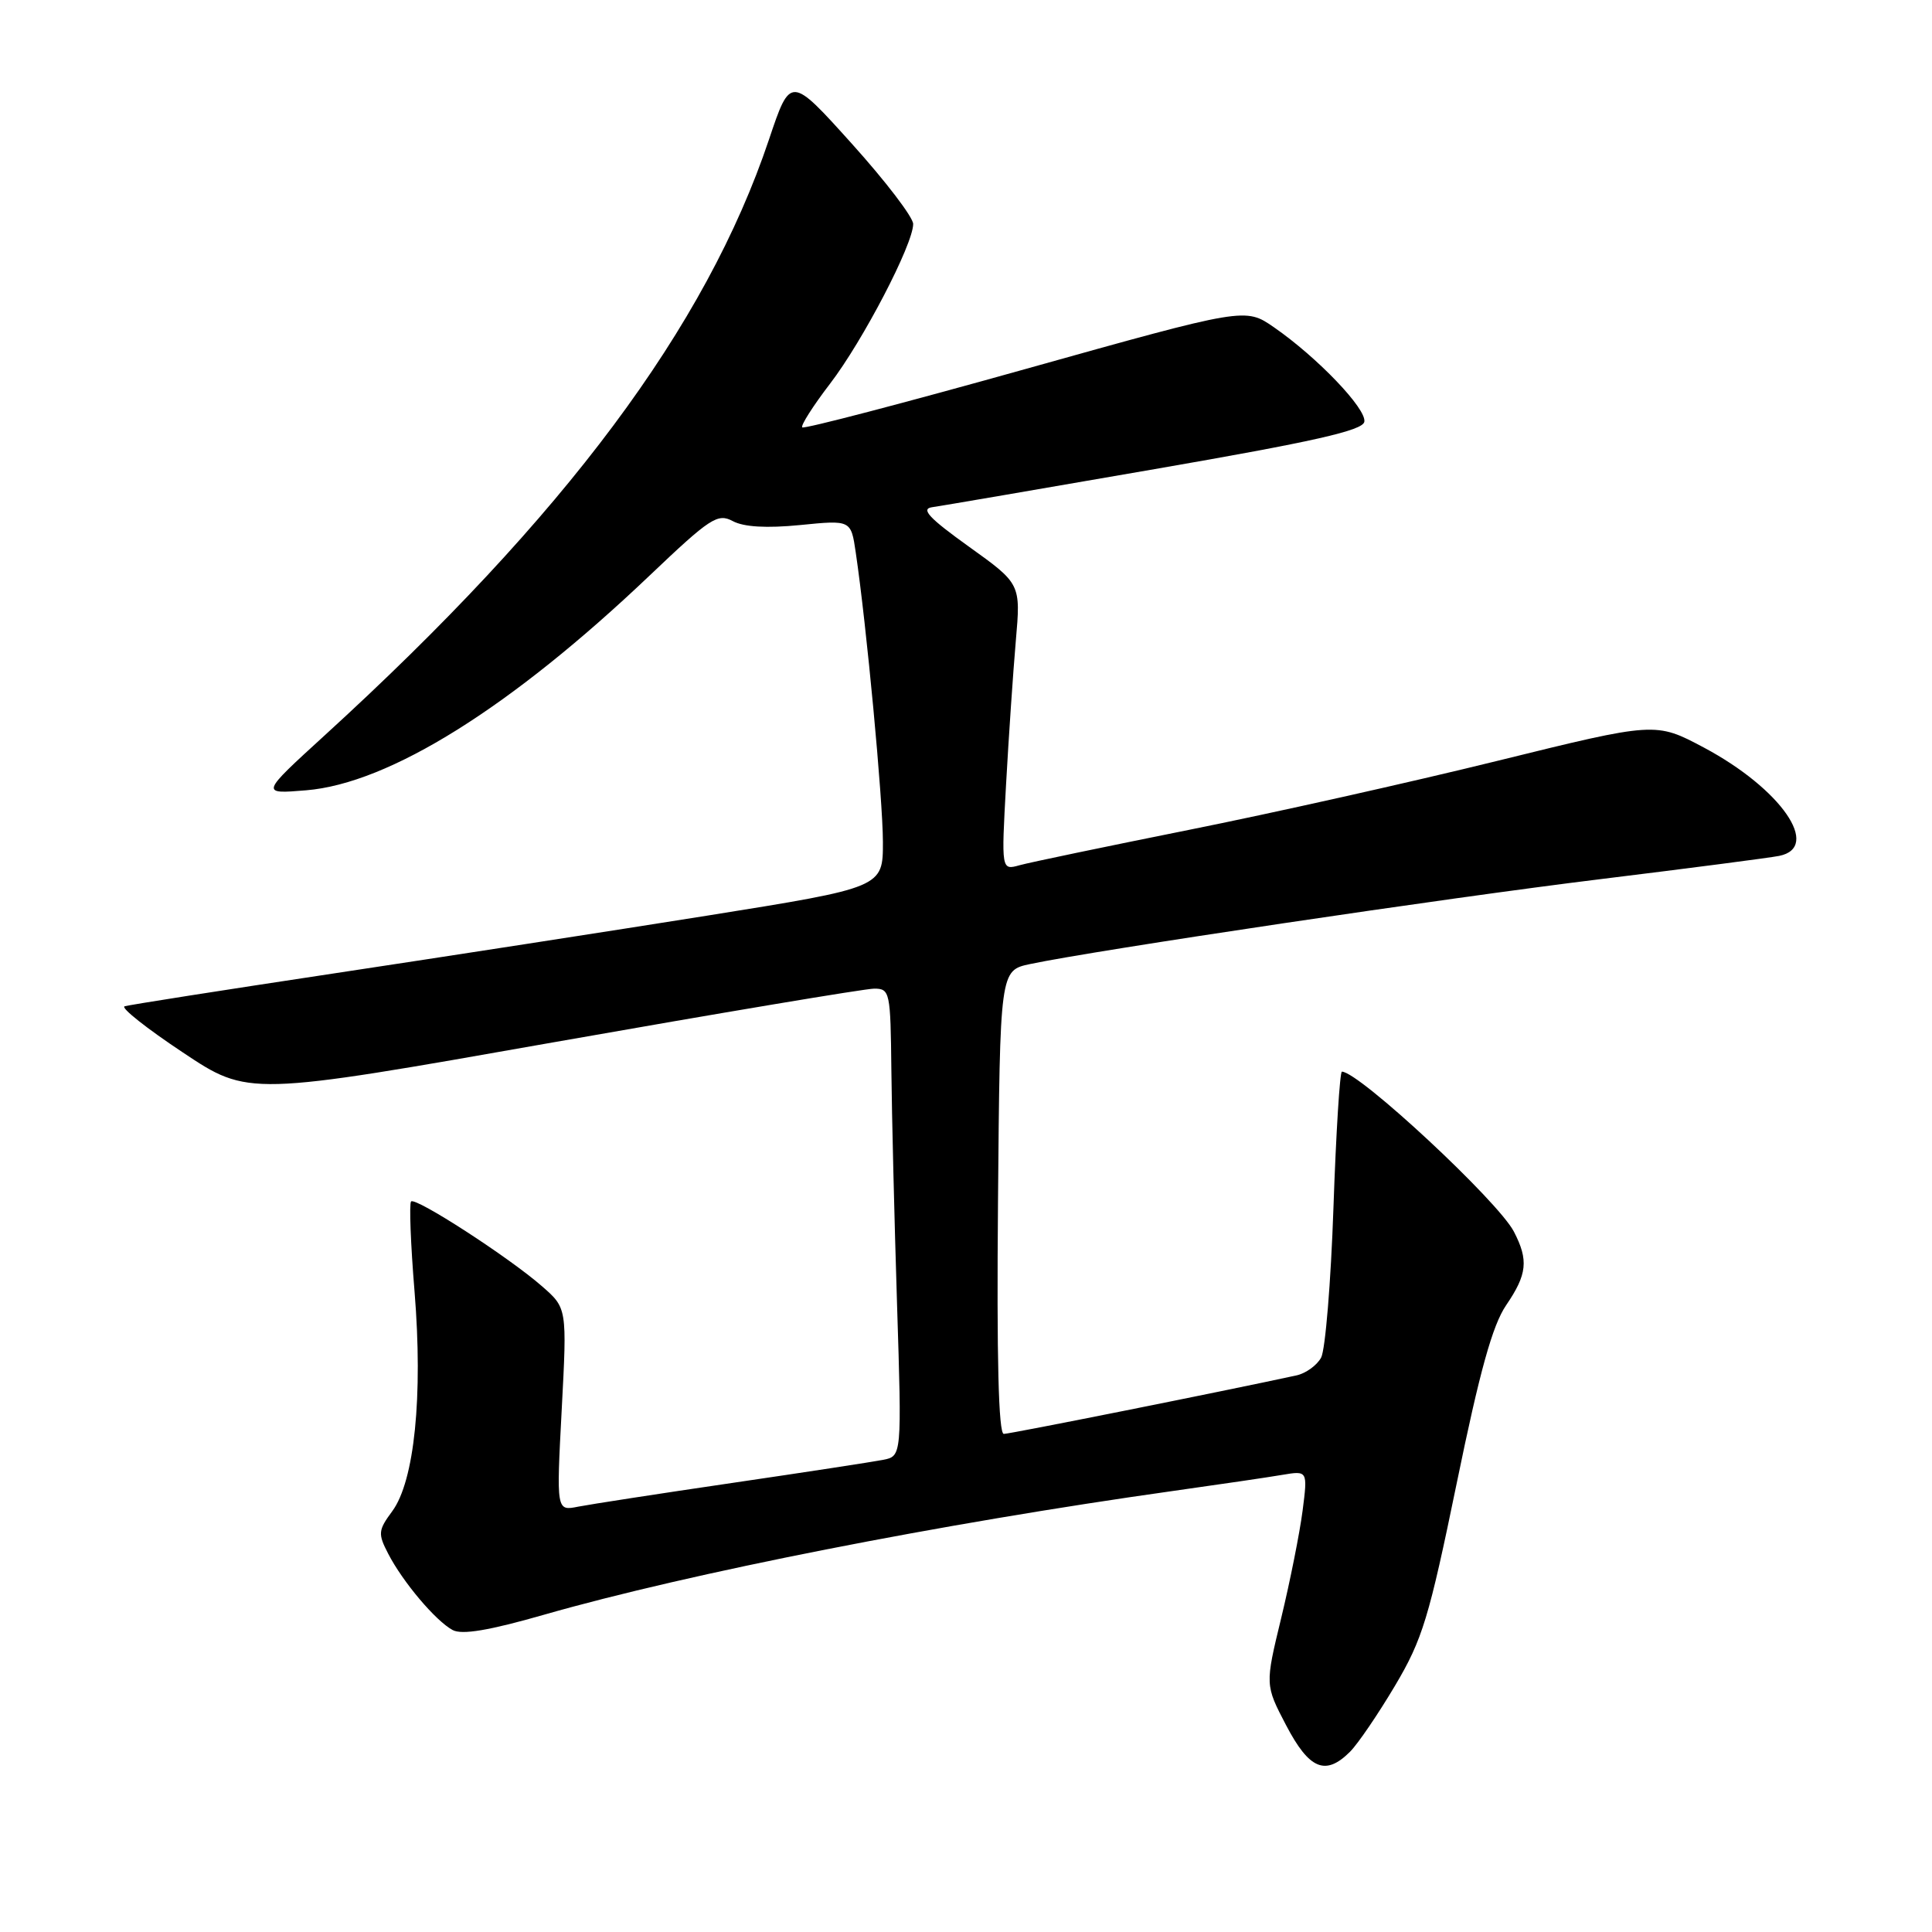 <?xml version="1.0" encoding="UTF-8" standalone="no"?>
<!DOCTYPE svg PUBLIC "-//W3C//DTD SVG 1.1//EN" "http://www.w3.org/Graphics/SVG/1.1/DTD/svg11.dtd" >
<svg xmlns="http://www.w3.org/2000/svg" xmlns:xlink="http://www.w3.org/1999/xlink" version="1.1" viewBox="0 0 256 256">
 <g >
 <path fill="currentColor"
d=" M 178.89 232.11 C 179.93 231.07 182.61 227.13 184.85 223.36 C 188.49 217.23 189.35 214.38 193.03 196.50 C 196.08 181.64 197.77 175.59 199.57 172.95 C 202.36 168.86 202.56 166.98 200.60 163.20 C 198.50 159.15 180.06 142.00 177.81 142.00 C 177.54 142.00 177.03 150.10 176.69 160.00 C 176.35 169.91 175.61 178.85 175.06 179.88 C 174.51 180.91 173.03 181.98 171.78 182.25 C 162.06 184.36 133.84 190.00 133.01 190.00 C 132.31 190.00 132.06 179.98 132.24 159.29 C 132.50 128.59 132.50 128.59 136.50 127.74 C 145.22 125.90 191.70 118.98 212.00 116.50 C 223.82 115.05 234.51 113.66 235.75 113.41 C 241.38 112.28 235.99 104.51 225.80 99.07 C 219.37 95.65 219.37 95.65 198.44 100.81 C 186.92 103.65 168.50 107.77 157.50 109.97 C 146.50 112.18 136.41 114.28 135.09 114.65 C 132.68 115.32 132.68 115.32 133.31 103.91 C 133.66 97.63 134.24 89.09 134.60 84.93 C 135.26 77.36 135.26 77.36 128.38 72.43 C 123.12 68.66 121.97 67.43 123.50 67.21 C 124.60 67.06 137.87 64.78 153.00 62.16 C 174.09 58.51 180.56 57.05 180.78 55.89 C 181.11 54.20 174.57 47.36 168.81 43.37 C 165.01 40.74 165.01 40.74 135.87 48.90 C 119.84 53.39 106.54 56.87 106.30 56.63 C 106.07 56.40 107.72 53.80 109.98 50.85 C 114.34 45.16 121.00 32.37 121.00 29.68 C 121.00 28.79 117.34 24.00 112.87 19.04 C 104.74 10.01 104.74 10.01 101.89 18.50 C 93.54 43.35 74.90 68.35 43.00 97.46 C 34.50 105.22 34.50 105.22 40.55 104.72 C 51.59 103.82 67.72 93.73 86.08 76.26 C 94.12 68.61 95.09 67.98 97.10 69.05 C 98.55 69.83 101.57 70.01 106.03 69.57 C 112.76 68.90 112.76 68.90 113.39 73.20 C 114.82 82.87 116.98 105.90 116.99 111.55 C 117.00 117.60 117.00 117.60 93.75 121.32 C 80.96 123.36 58.58 126.82 44.00 129.02 C 29.42 131.22 17.05 133.16 16.51 133.34 C 15.96 133.52 19.43 136.27 24.22 139.45 C 32.92 145.25 32.92 145.25 73.29 138.12 C 95.49 134.21 114.63 131.00 115.83 131.00 C 117.92 131.00 118.00 131.42 118.11 141.75 C 118.17 147.66 118.51 161.60 118.86 172.73 C 119.50 192.95 119.50 192.95 117.00 193.44 C 115.62 193.71 106.62 195.09 97.00 196.50 C 87.38 197.91 78.20 199.33 76.61 199.64 C 73.72 200.22 73.72 200.22 74.43 186.78 C 75.14 173.33 75.14 173.33 71.80 170.42 C 67.41 166.58 55.07 158.60 54.47 159.20 C 54.21 159.46 54.41 164.83 54.93 171.14 C 56.06 185.00 54.92 196.26 51.97 200.25 C 50.11 202.77 50.06 203.22 51.44 205.88 C 53.37 209.62 57.74 214.79 59.98 215.99 C 61.22 216.65 64.80 216.05 72.12 213.95 C 91.32 208.45 124.64 201.89 155.50 197.55 C 161.55 196.70 168.02 195.75 169.89 195.43 C 173.28 194.86 173.28 194.86 172.60 200.18 C 172.22 203.11 170.95 209.50 169.77 214.38 C 167.62 223.26 167.62 223.26 170.43 228.63 C 173.49 234.47 175.64 235.36 178.89 232.11 Z "/>
</g>
</svg>